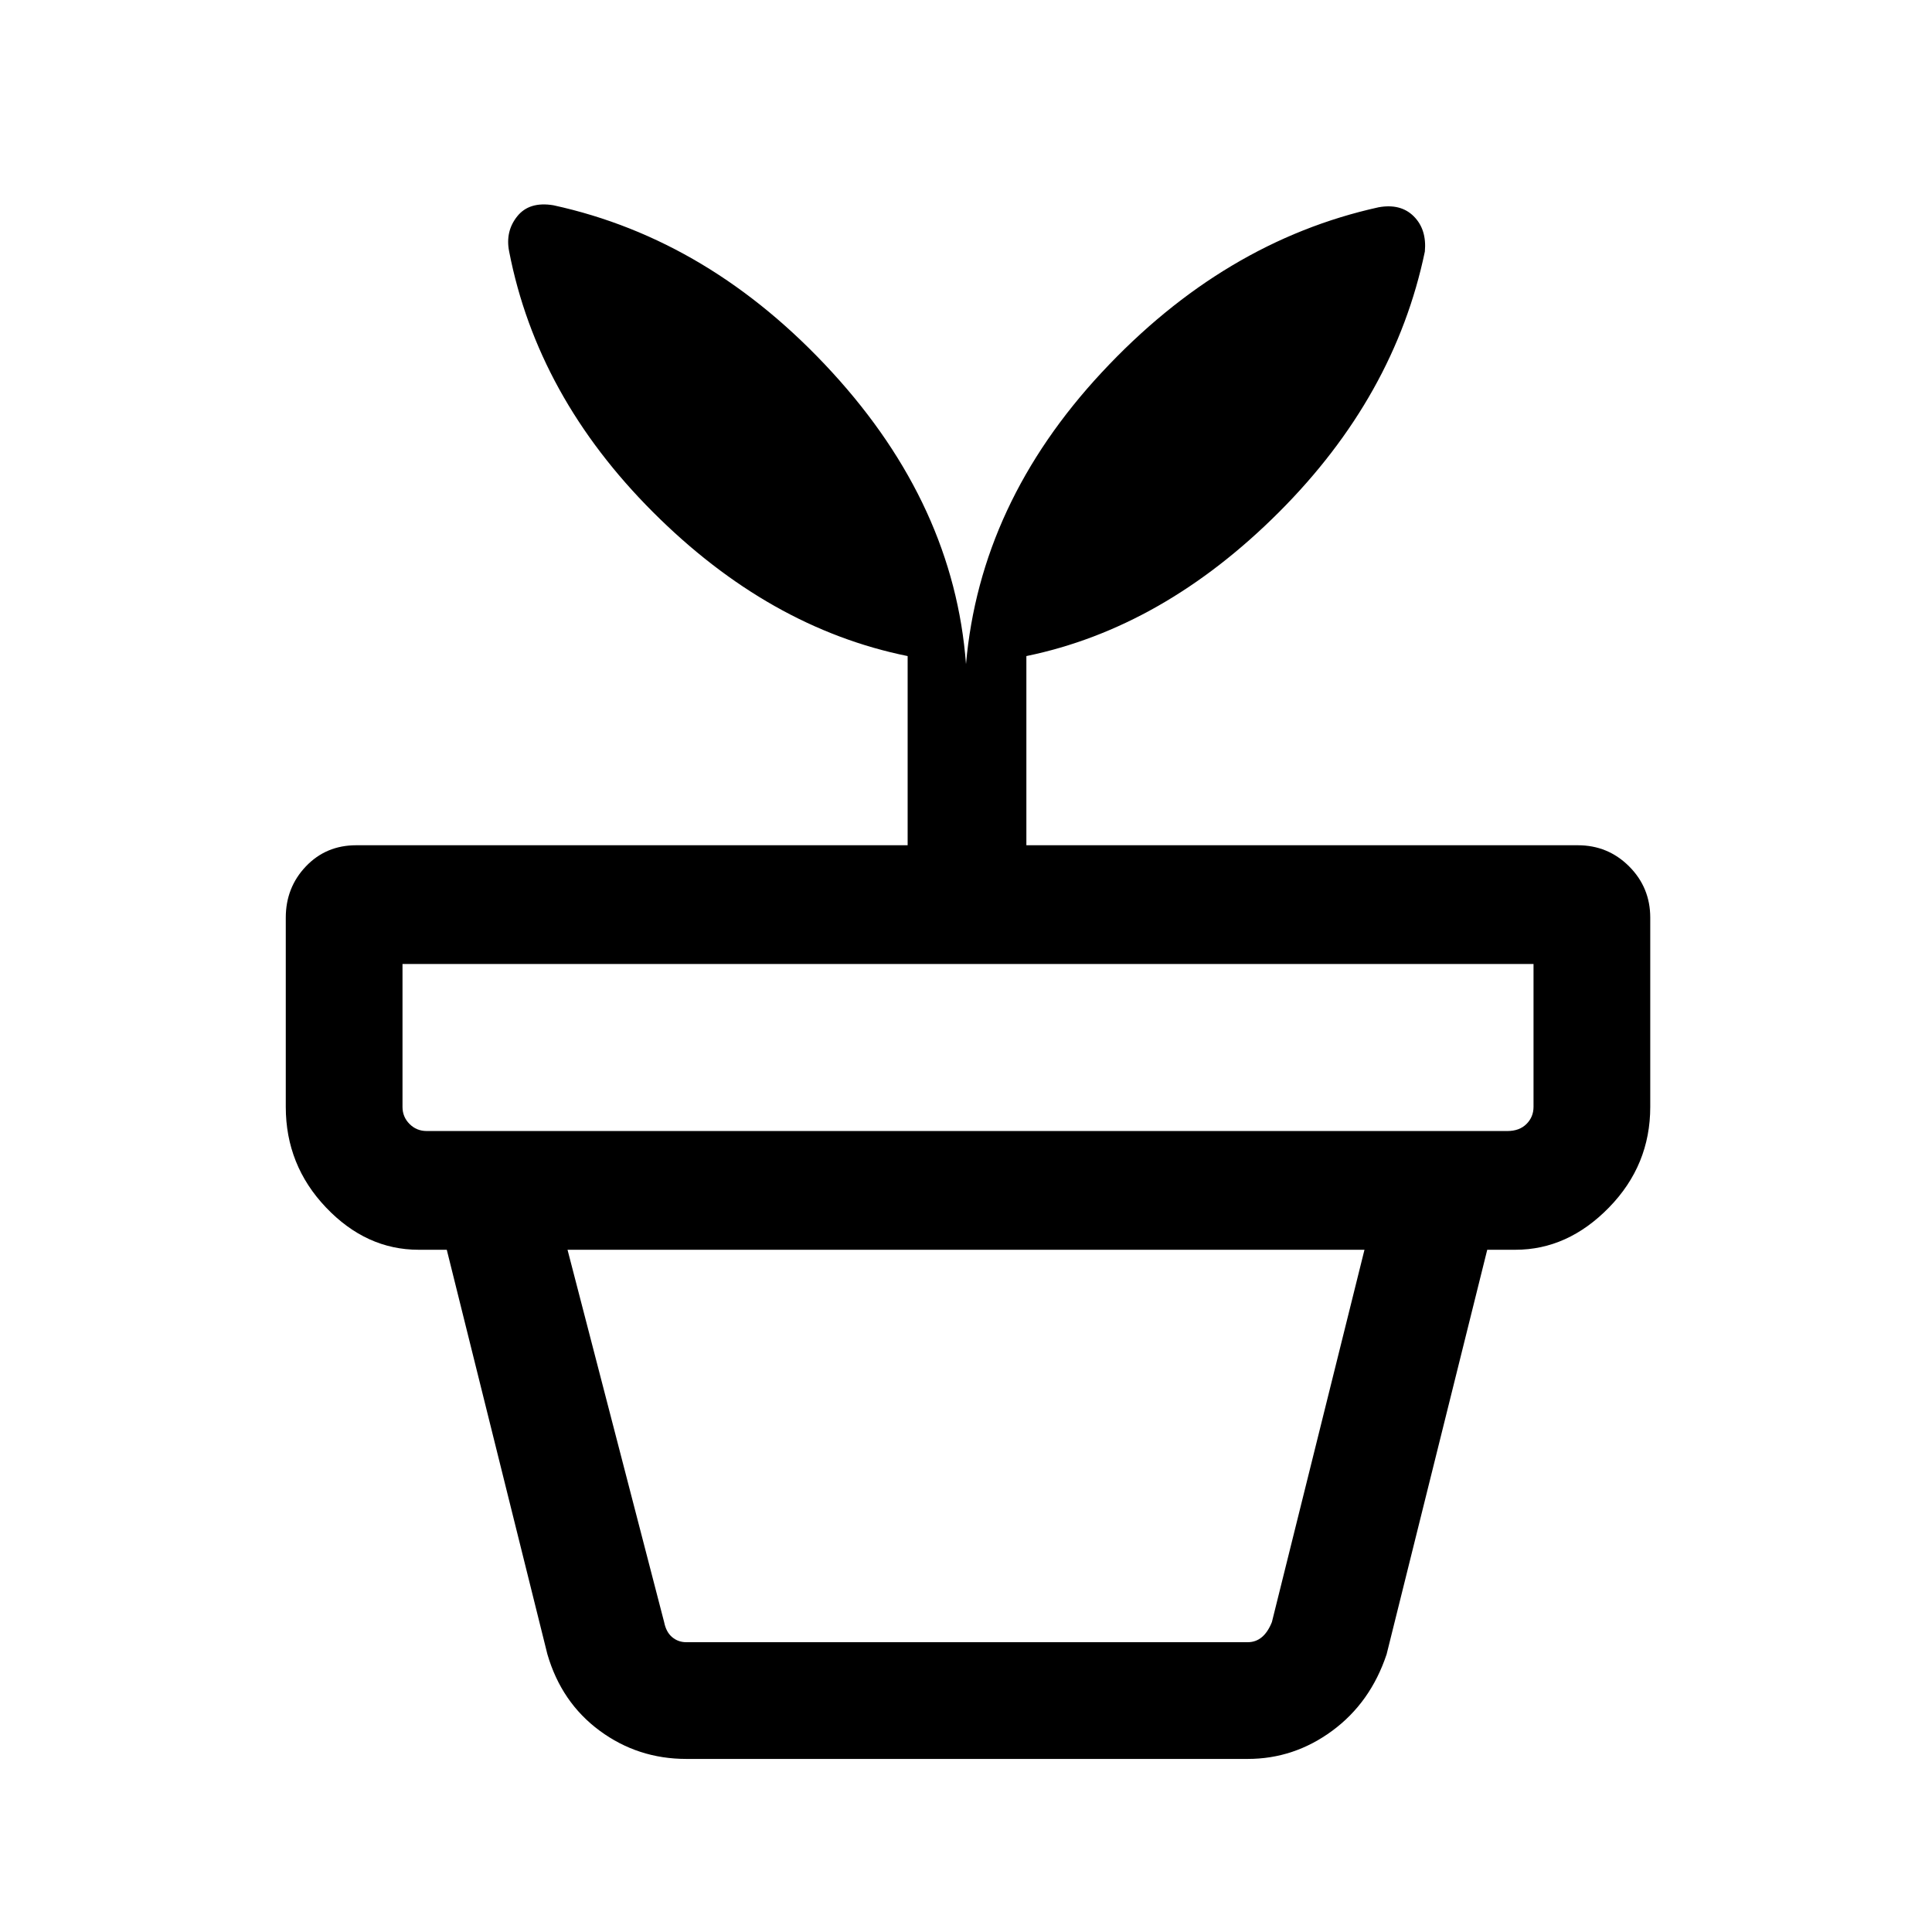 <svg xmlns="http://www.w3.org/2000/svg" height="48" width="48"><path d="M17.05 40.8H31q.2 0 .35-.125.15-.125.25-.375l2.3-9.25H14.1l2.4 9.25q.05.25.2.375.15.125.35.125Zm0 2.9q-1.2 0-2.15-.7t-1.3-1.9l-2.5-10.05h25.85l-2.5 10.05q-.4 1.2-1.35 1.9-.95.7-2.1.7ZM10.6 28.1h26.85q.3 0 .475-.175t.175-.425v-3.55H10v3.55q0 .25.175.425t.425.175Zm3.15-23q3.9.85 6.925 4.15Q23.7 12.55 24 16.5q.35-4 3.375-7.25t6.875-4.1q.55-.1.875.225.325.325.275.875-.75 3.6-3.625 6.475Q28.9 15.6 25.5 16.3V21h13.7q.75 0 1.275.525Q41 22.05 41 22.8v4.7q0 1.45-1.025 2.5t-2.325 1.05H10.4q-1.3 0-2.3-1.05-1-1.05-1-2.5v-4.7q0-.75.5-1.275Q8.1 21 8.85 21h13.7v-4.7q-3.45-.7-6.325-3.575T12.65 6.25q-.1-.5.2-.875.3-.375.9-.275Z"/></svg>